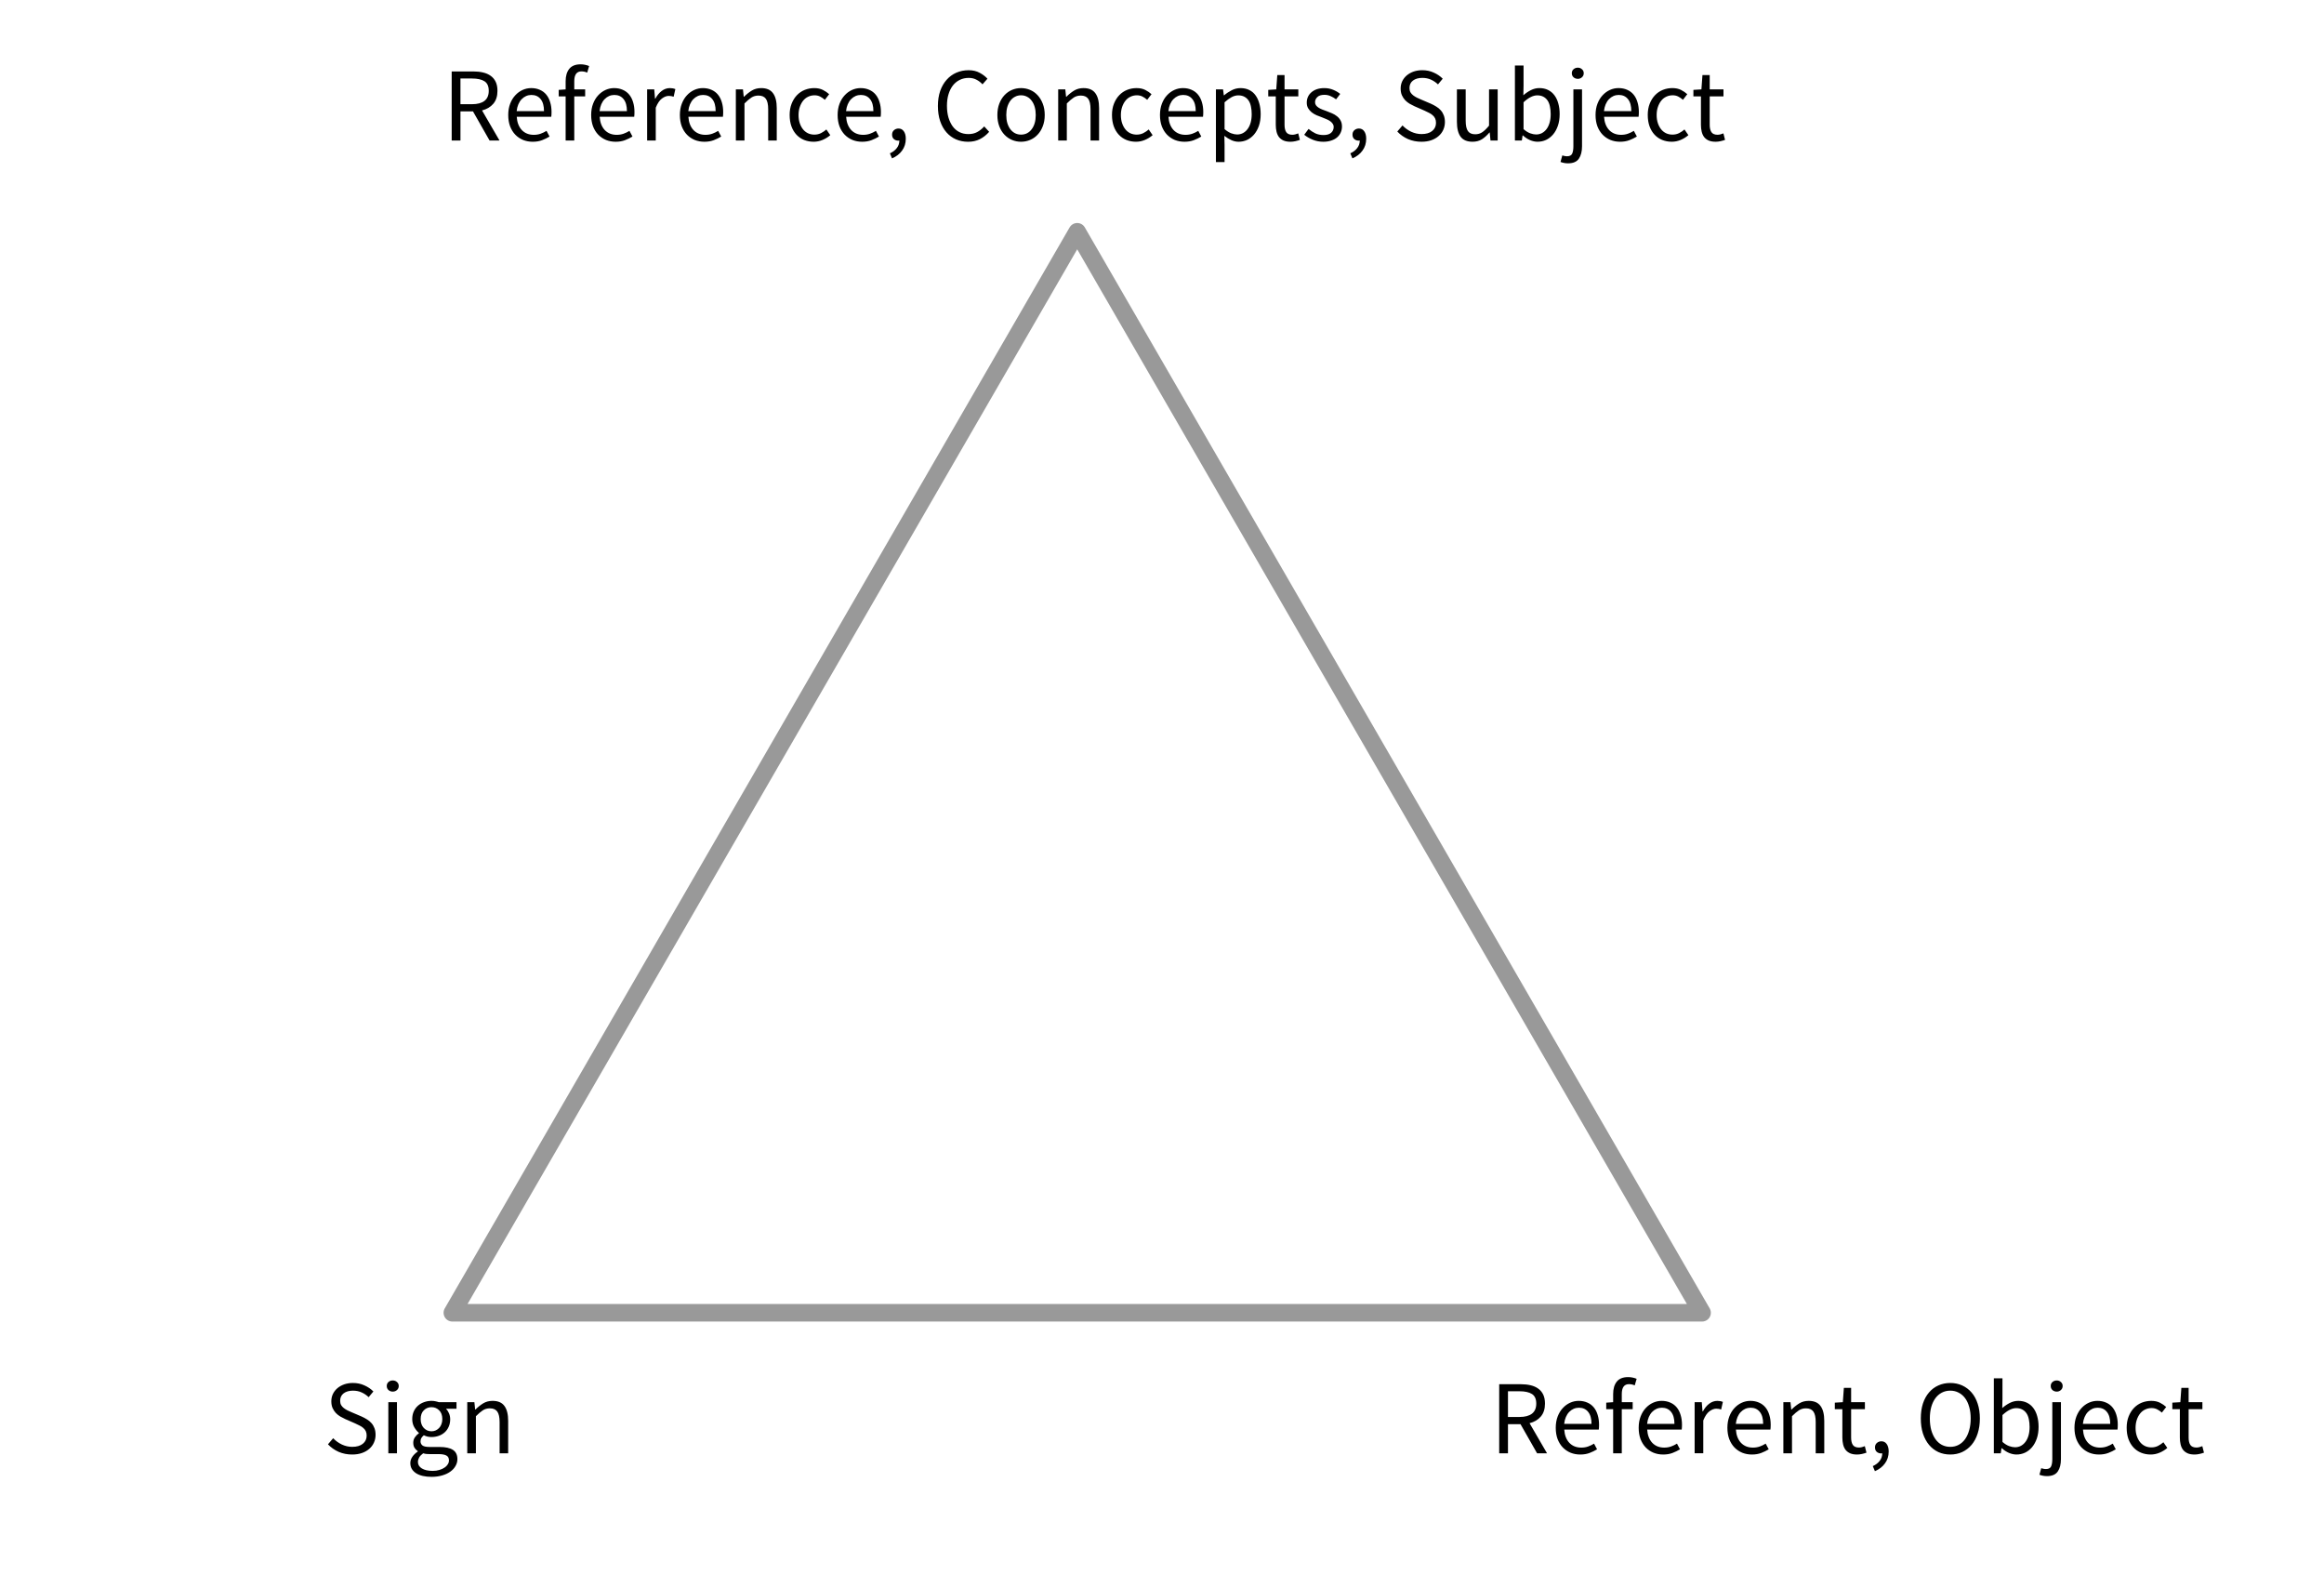<?xml version="1.0" standalone="yes"?>

<svg version="1.1" viewBox="0.0 0.0 530.0 362.0" fill="none" stroke="none" stroke-linecap="square" stroke-miterlimit="10" xmlns="http://www.w3.org/2000/svg" xmlns:xlink="http://www.w3.org/1999/xlink"><clipPath id="p.0"><path d="m0 0l530.0 0l0 362.0l-530.0 0l0 -362.0z" clip-rule="nonzero"></path></clipPath><g clip-path="url(#p.0)"><path fill="#000000" fill-opacity="0.0" d="m0 0l530.842 0l0 362.685l-530.842 0z" fill-rule="nonzero"></path><path fill="#000000" fill-opacity="0.0" d="m103.16 299.339l142.504 -246.488l142.504 246.488z" fill-rule="nonzero"></path><path stroke="#999999" stroke-width="4.0" stroke-linejoin="round" stroke-linecap="butt" d="m103.16 299.339l142.504 -246.488l142.504 246.488z" fill-rule="nonzero"></path><path fill="#000000" fill-opacity="0.0" d="m73.793 0l346.992 0l0 74.677l-346.992 0z" fill-rule="nonzero"></path><path fill="#000000" d="m105.009 23.759l2.641 0q1.844 0 2.828 -0.75q0.984 -0.766 0.984 -2.297q0 -1.562 -0.984 -2.188q-0.984 -0.625 -2.828 -0.625l-2.641 0l0 5.859zm6.641 8.281l-3.781 -6.641l-2.859 0l0 6.641l-2.0 0l0 -15.75l4.922 0q1.203 0 2.219 0.234q1.016 0.234 1.75 0.766q0.734 0.516 1.141 1.359q0.406 0.844 0.406 2.062q0 1.844 -0.953 2.953q-0.953 1.109 -2.562 1.516l3.984 6.859l-2.266 0zm4.256 -5.812q0 -1.438 0.438 -2.578q0.438 -1.141 1.172 -1.922q0.734 -0.797 1.672 -1.219q0.938 -0.422 1.953 -0.422q1.094 0 1.969 0.391q0.875 0.375 1.469 1.094q0.594 0.719 0.891 1.734q0.312 1.0 0.312 2.25q0 0.656 -0.062 1.078l-7.875 0q0.125 1.906 1.156 3.016q1.047 1.094 2.734 1.094q0.844 0 1.547 -0.25q0.703 -0.25 1.359 -0.656l0.688 1.297q-0.766 0.469 -1.703 0.828q-0.938 0.359 -2.125 0.359q-1.188 0 -2.203 -0.406q-1.016 -0.422 -1.781 -1.203q-0.75 -0.781 -1.188 -1.906q-0.422 -1.141 -0.422 -2.578zm8.156 -0.891q0 -1.797 -0.766 -2.734q-0.75 -0.953 -2.109 -0.953q-0.625 0 -1.203 0.25q-0.562 0.25 -1.016 0.719q-0.453 0.469 -0.75 1.156q-0.297 0.688 -0.391 1.562l6.234 0zm9.857 -8.781q-0.641 -0.281 -1.312 -0.281q-1.641 0 -1.641 2.25l0 1.859l2.484 0l0 1.594l-2.484 0l0 10.062l-1.969 0l0 -10.062l-1.578 0l0 -1.484l1.578 -0.109l0 -1.859q0 -1.797 0.828 -2.828q0.828 -1.031 2.594 -1.031q0.547 0 1.031 0.109q0.5 0.109 0.906 0.281l-0.438 1.5zm0.899 9.672q0 -1.438 0.438 -2.578q0.438 -1.141 1.172 -1.922q0.734 -0.797 1.672 -1.219q0.938 -0.422 1.953 -0.422q1.094 0 1.969 0.391q0.875 0.375 1.469 1.094q0.594 0.719 0.891 1.734q0.312 1.0 0.312 2.25q0 0.656 -0.062 1.078l-7.875 0q0.125 1.906 1.156 3.016q1.047 1.094 2.734 1.094q0.844 0 1.547 -0.25q0.703 -0.25 1.359 -0.656l0.688 1.297q-0.766 0.469 -1.703 0.828q-0.938 0.359 -2.125 0.359q-1.188 0 -2.203 -0.406q-1.016 -0.422 -1.781 -1.203q-0.75 -0.781 -1.188 -1.906q-0.422 -1.141 -0.422 -2.578zm8.156 -0.891q0 -1.797 -0.766 -2.734q-0.75 -0.953 -2.109 -0.953q-0.625 0 -1.203 0.25q-0.562 0.25 -1.016 0.719q-0.453 0.469 -0.75 1.156q-0.297 0.688 -0.391 1.562l6.234 0zm4.607 -4.953l1.625 0l0.172 2.109l0.078 0q0.594 -1.109 1.438 -1.75q0.859 -0.656 1.875 -0.656q0.688 0 1.25 0.234l-0.391 1.734q-0.281 -0.094 -0.531 -0.141q-0.234 -0.047 -0.594 -0.047q-0.75 0 -1.562 0.609q-0.797 0.594 -1.391 2.078l0 7.484l-1.969 0l0 -11.656zm7.469 5.844q0 -1.438 0.438 -2.578q0.438 -1.141 1.172 -1.922q0.734 -0.797 1.672 -1.219q0.938 -0.422 1.953 -0.422q1.094 0 1.969 0.391q0.875 0.375 1.469 1.094q0.594 0.719 0.891 1.734q0.312 1.0 0.312 2.25q0 0.656 -0.062 1.078l-7.875 0q0.125 1.906 1.156 3.016q1.047 1.094 2.734 1.094q0.844 0 1.547 -0.25q0.703 -0.25 1.359 -0.656l0.688 1.297q-0.766 0.469 -1.703 0.828q-0.938 0.359 -2.125 0.359q-1.188 0 -2.203 -0.406q-1.016 -0.422 -1.781 -1.203q-0.75 -0.781 -1.188 -1.906q-0.422 -1.141 -0.422 -2.578zm8.156 -0.891q0 -1.797 -0.766 -2.734q-0.75 -0.953 -2.109 -0.953q-0.625 0 -1.203 0.25q-0.562 0.25 -1.016 0.719q-0.453 0.469 -0.75 1.156q-0.297 0.688 -0.391 1.562l6.234 0zm4.607 -4.953l1.625 0l0.172 1.672l0.078 0q0.844 -0.844 1.766 -1.406q0.922 -0.562 2.141 -0.562q1.844 0 2.688 1.156q0.859 1.156 0.859 3.406l0 7.391l-1.953 0l0 -7.125q0 -1.656 -0.531 -2.391q-0.531 -0.734 -1.688 -0.734q-0.906 0 -1.609 0.453q-0.688 0.453 -1.578 1.344l0 8.453l-1.969 0l0 -11.656zm12.269 5.844q0 -1.453 0.453 -2.594q0.453 -1.141 1.219 -1.938q0.766 -0.797 1.781 -1.203q1.031 -0.406 2.156 -0.406q1.156 0 1.984 0.422q0.828 0.422 1.422 0.969l-0.984 1.281q-0.531 -0.469 -1.094 -0.75q-0.562 -0.281 -1.25 -0.281q-0.797 0 -1.469 0.328q-0.672 0.312 -1.156 0.922q-0.469 0.594 -0.75 1.422q-0.281 0.828 -0.281 1.828q0 1.016 0.266 1.828q0.266 0.812 0.734 1.406q0.469 0.594 1.141 0.922q0.672 0.312 1.469 0.312q0.828 0 1.516 -0.344q0.688 -0.359 1.219 -0.828l0.891 1.297q-0.797 0.688 -1.781 1.094q-0.969 0.406 -2.016 0.406q-1.156 0 -2.172 -0.406q-1.0 -0.406 -1.734 -1.188q-0.734 -0.781 -1.156 -1.922q-0.406 -1.141 -0.406 -2.578zm10.944 0q0 -1.438 0.438 -2.578q0.438 -1.141 1.172 -1.922q0.734 -0.797 1.672 -1.219q0.938 -0.422 1.953 -0.422q1.094 0 1.969 0.391q0.875 0.375 1.469 1.094q0.594 0.719 0.891 1.734q0.312 1.0 0.312 2.25q0 0.656 -0.062 1.078l-7.875 0q0.125 1.906 1.156 3.016q1.047 1.094 2.734 1.094q0.844 0 1.547 -0.25q0.703 -0.25 1.359 -0.656l0.688 1.297q-0.766 0.469 -1.703 0.828q-0.938 0.359 -2.125 0.359q-1.188 0 -2.203 -0.406q-1.016 -0.422 -1.781 -1.203q-0.75 -0.781 -1.188 -1.906q-0.422 -1.141 -0.422 -2.578zm8.156 -0.891q0 -1.797 -0.766 -2.734q-0.75 -0.953 -2.109 -0.953q-0.625 0 -1.203 0.25q-0.562 0.25 -1.016 0.719q-0.453 0.469 -0.75 1.156q-0.297 0.688 -0.391 1.562l6.234 0zm3.763 9.625q1.016 -0.453 1.578 -1.203q0.578 -0.734 0.578 -1.719q-0.062 0.031 -0.234 0.031q-0.578 0 -1.0 -0.344q-0.422 -0.359 -0.422 -1.031q0 -0.641 0.438 -1.016q0.438 -0.375 1.031 -0.375q0.766 0 1.203 0.625q0.453 0.625 0.453 1.703q0 1.562 -0.844 2.703q-0.828 1.156 -2.297 1.781l-0.484 -1.156zm10.949 -10.797q0 -1.891 0.516 -3.406q0.531 -1.516 1.469 -2.562q0.938 -1.062 2.219 -1.625q1.297 -0.562 2.797 -0.562q1.453 0 2.531 0.594q1.078 0.578 1.766 1.344l-1.125 1.281q-0.625 -0.672 -1.391 -1.062q-0.75 -0.406 -1.75 -0.406q-1.125 0 -2.047 0.453q-0.906 0.438 -1.562 1.266q-0.641 0.828 -1.0 2.0q-0.359 1.172 -0.359 2.641q0 1.484 0.344 2.672q0.359 1.188 0.969 2.031q0.625 0.844 1.531 1.297q0.906 0.453 2.031 0.453q1.156 0 2.0 -0.453q0.859 -0.453 1.625 -1.297l1.125 1.234q-0.938 1.078 -2.125 1.672q-1.172 0.594 -2.672 0.594q-1.5 0 -2.766 -0.547q-1.25 -0.547 -2.172 -1.594q-0.922 -1.047 -1.438 -2.562q-0.516 -1.531 -0.516 -3.453zm13.563 2.062q0 -1.453 0.438 -2.594q0.438 -1.141 1.188 -1.938q0.75 -0.797 1.719 -1.203q0.969 -0.406 2.047 -0.406q1.078 0 2.047 0.406q0.984 0.406 1.719 1.203q0.75 0.797 1.188 1.938q0.453 1.141 0.453 2.594q0 1.438 -0.453 2.578q-0.438 1.141 -1.188 1.922q-0.734 0.781 -1.719 1.188q-0.969 0.406 -2.047 0.406q-1.078 0 -2.047 -0.406q-0.969 -0.406 -1.719 -1.188q-0.75 -0.781 -1.188 -1.922q-0.438 -1.141 -0.438 -2.578zm2.031 0q0 1.016 0.234 1.828q0.25 0.812 0.688 1.406q0.453 0.594 1.078 0.922q0.625 0.312 1.359 0.312q0.75 0 1.375 -0.312q0.625 -0.328 1.062 -0.922q0.453 -0.594 0.688 -1.406q0.234 -0.812 0.234 -1.828q0 -1.0 -0.234 -1.828q-0.234 -0.828 -0.688 -1.422q-0.438 -0.609 -1.062 -0.922q-0.625 -0.328 -1.375 -0.328q-0.734 0 -1.359 0.328q-0.625 0.312 -1.078 0.922q-0.438 0.594 -0.688 1.422q-0.234 0.828 -0.234 1.828zm11.836 -5.844l1.625 0l0.172 1.672l0.078 0q0.844 -0.844 1.766 -1.406q0.922 -0.562 2.141 -0.562q1.844 0 2.688 1.156q0.859 1.156 0.859 3.406l0 7.391l-1.953 0l0 -7.125q0 -1.656 -0.531 -2.391q-0.531 -0.734 -1.688 -0.734q-0.906 0 -1.609 0.453q-0.688 0.453 -1.578 1.344l0 8.453l-1.969 0l0 -11.656zm12.269 5.844q0 -1.453 0.453 -2.594q0.453 -1.141 1.219 -1.938q0.766 -0.797 1.781 -1.203q1.031 -0.406 2.156 -0.406q1.156 0 1.984 0.422q0.828 0.422 1.422 0.969l-0.984 1.281q-0.531 -0.469 -1.094 -0.75q-0.562 -0.281 -1.25 -0.281q-0.797 0 -1.469 0.328q-0.672 0.312 -1.156 0.922q-0.469 0.594 -0.75 1.422q-0.281 0.828 -0.281 1.828q0 1.016 0.266 1.828q0.266 0.812 0.734 1.406q0.469 0.594 1.141 0.922q0.672 0.312 1.469 0.312q0.828 0 1.516 -0.344q0.688 -0.359 1.219 -0.828l0.891 1.297q-0.797 0.688 -1.781 1.094q-0.969 0.406 -2.016 0.406q-1.156 0 -2.172 -0.406q-1.0 -0.406 -1.734 -1.188q-0.734 -0.781 -1.156 -1.922q-0.406 -1.141 -0.406 -2.578zm10.944 0q0 -1.438 0.438 -2.578q0.438 -1.141 1.172 -1.922q0.734 -0.797 1.672 -1.219q0.938 -0.422 1.953 -0.422q1.094 0 1.969 0.391q0.875 0.375 1.469 1.094q0.594 0.719 0.891 1.734q0.312 1.0 0.312 2.25q0 0.656 -0.062 1.078l-7.875 0q0.125 1.906 1.156 3.016q1.047 1.094 2.734 1.094q0.844 0 1.547 -0.25q0.703 -0.25 1.359 -0.656l0.688 1.297q-0.766 0.469 -1.703 0.828q-0.938 0.359 -2.125 0.359q-1.188 0 -2.203 -0.406q-1.016 -0.422 -1.781 -1.203q-0.75 -0.781 -1.188 -1.906q-0.422 -1.141 -0.422 -2.578zm8.156 -0.891q0 -1.797 -0.766 -2.734q-0.75 -0.953 -2.109 -0.953q-0.625 0 -1.203 0.25q-0.562 0.25 -1.016 0.719q-0.453 0.469 -0.75 1.156q-0.297 0.688 -0.391 1.562l6.234 0zm6.576 7.688l0 3.938l-1.969 0l0 -16.578l1.625 0l0.172 1.344l0.078 0q0.781 -0.672 1.734 -1.156q0.953 -0.484 1.984 -0.484q1.125 0 1.984 0.422q0.875 0.422 1.438 1.203q0.578 0.781 0.875 1.875q0.312 1.078 0.312 2.453q0 1.484 -0.406 2.656q-0.406 1.156 -1.109 1.984q-0.703 0.812 -1.609 1.234q-0.906 0.406 -1.922 0.406q-0.812 0 -1.625 -0.359q-0.797 -0.359 -1.609 -0.984l0.047 2.047zm0 -3.578q0.797 0.672 1.531 0.953q0.75 0.266 1.328 0.266q0.719 0 1.328 -0.312q0.609 -0.328 1.047 -0.906q0.453 -0.594 0.703 -1.453q0.25 -0.875 0.25 -1.953q0 -0.953 -0.172 -1.75q-0.156 -0.797 -0.531 -1.359q-0.375 -0.562 -0.969 -0.875q-0.578 -0.312 -1.391 -0.312q-0.75 0 -1.516 0.406q-0.75 0.406 -1.609 1.172l0 6.125zm11.679 -7.469l-1.719 0l0 -1.484l1.828 -0.109l0.234 -3.266l1.656 0l0 3.266l3.141 0l0 1.594l-3.141 0l0 6.484q0 1.078 0.391 1.672q0.406 0.594 1.406 0.594q0.312 0 0.672 -0.094q0.359 -0.109 0.656 -0.219l0.375 1.484q-0.484 0.172 -1.047 0.297q-0.562 0.125 -1.109 0.125q-0.938 0 -1.578 -0.281q-0.625 -0.281 -1.031 -0.781q-0.391 -0.516 -0.562 -1.234q-0.172 -0.719 -0.172 -1.578l0 -6.469zm7.471 7.422q0.766 0.625 1.562 1.016q0.812 0.375 1.875 0.375q1.141 0 1.719 -0.516q0.578 -0.531 0.578 -1.312q0 -0.453 -0.25 -0.781q-0.234 -0.344 -0.609 -0.594q-0.359 -0.25 -0.844 -0.438q-0.484 -0.203 -0.953 -0.391q-0.625 -0.219 -1.25 -0.484q-0.625 -0.281 -1.125 -0.672q-0.484 -0.406 -0.797 -0.922q-0.312 -0.531 -0.312 -1.281q0 -0.703 0.266 -1.312q0.281 -0.609 0.797 -1.047q0.516 -0.453 1.25 -0.703q0.75 -0.25 1.688 -0.25q1.109 0 2.031 0.391q0.922 0.375 1.594 0.938l-0.938 1.234q-0.594 -0.453 -1.25 -0.734q-0.641 -0.297 -1.406 -0.297q-1.109 0 -1.625 0.516q-0.516 0.5 -0.516 1.172q0 0.406 0.219 0.703q0.219 0.297 0.578 0.531q0.359 0.234 0.828 0.422q0.469 0.172 0.969 0.359q0.625 0.234 1.25 0.5q0.641 0.266 1.141 0.672q0.516 0.391 0.828 0.969q0.328 0.562 0.328 1.391q0 0.719 -0.281 1.344q-0.266 0.625 -0.812 1.109q-0.531 0.469 -1.344 0.734q-0.797 0.281 -1.828 0.281q-1.25 0 -2.375 -0.453q-1.125 -0.453 -1.969 -1.141l0.984 -1.328zm9.525 5.562q1.016 -0.453 1.578 -1.203q0.578 -0.734 0.578 -1.719q-0.062 0.031 -0.234 0.031q-0.578 0 -1.0 -0.344q-0.422 -0.359 -0.422 -1.031q0 -0.641 0.438 -1.016q0.438 -0.375 1.031 -0.375q0.766 0 1.203 0.625q0.453 0.625 0.453 1.703q0 1.562 -0.844 2.703q-0.828 1.156 -2.297 1.781l-0.484 -1.156zm11.902 -6.359q0.844 0.891 1.984 1.438q1.141 0.531 2.359 0.531q1.562 0 2.422 -0.703q0.875 -0.703 0.875 -1.859q0 -0.594 -0.203 -1.016q-0.203 -0.422 -0.562 -0.719q-0.344 -0.312 -0.828 -0.547q-0.469 -0.234 -1.031 -0.5l-2.25 -0.984q-0.547 -0.25 -1.125 -0.578q-0.578 -0.344 -1.031 -0.812q-0.453 -0.484 -0.75 -1.141q-0.281 -0.656 -0.281 -1.531q0 -0.891 0.359 -1.656q0.375 -0.766 1.031 -1.328q0.672 -0.562 1.562 -0.875q0.906 -0.312 1.984 -0.312q1.422 0 2.609 0.547q1.203 0.531 2.047 1.391l-1.078 1.297q-0.719 -0.688 -1.594 -1.078q-0.875 -0.406 -1.984 -0.406q-1.312 0 -2.125 0.609q-0.797 0.609 -0.797 1.703q0 0.562 0.219 0.969q0.234 0.391 0.609 0.688q0.391 0.297 0.844 0.531q0.453 0.234 0.938 0.422l2.234 0.953q0.672 0.297 1.266 0.672q0.609 0.359 1.031 0.859q0.438 0.484 0.688 1.156q0.25 0.656 0.25 1.516q0 0.938 -0.375 1.766q-0.359 0.812 -1.062 1.422q-0.688 0.609 -1.672 0.953q-0.984 0.344 -2.234 0.344q-1.656 0 -3.078 -0.609q-1.406 -0.625 -2.438 -1.719l1.188 -1.391zm12.41 -8.219l2.0 0l0 7.125q0 1.656 0.516 2.391q0.516 0.719 1.656 0.719q0.922 0 1.609 -0.469q0.703 -0.469 1.547 -1.5l0 -8.266l1.969 0l0 11.656l-1.641 0l-0.172 -1.828l-0.062 0q-0.812 0.969 -1.719 1.547q-0.906 0.562 -2.125 0.562q-1.875 0 -2.734 -1.141q-0.844 -1.156 -0.844 -3.406l0 -7.391zm13.228 -5.438l1.969 0l0 4.656l-0.047 2.125q0.797 -0.703 1.719 -1.172q0.938 -0.469 1.922 -0.469q1.125 0 1.984 0.422q0.875 0.422 1.453 1.203q0.594 0.781 0.891 1.875q0.312 1.078 0.312 2.422q0 1.5 -0.406 2.672q-0.406 1.172 -1.109 2.0q-0.703 0.812 -1.609 1.234q-0.906 0.406 -1.922 0.406q-0.812 0 -1.688 -0.359q-0.875 -0.375 -1.641 -1.078l-0.078 0l-0.172 1.156l-1.578 0l0 -17.094zm1.969 14.5q0.766 0.672 1.516 0.953q0.766 0.266 1.344 0.266q0.719 0 1.328 -0.312q0.609 -0.328 1.047 -0.906q0.453 -0.594 0.703 -1.453q0.25 -0.875 0.25 -1.953q0 -0.953 -0.172 -1.75q-0.156 -0.797 -0.531 -1.359q-0.375 -0.562 -0.969 -0.875q-0.578 -0.312 -1.391 -0.312q-1.422 0 -3.125 1.578l0 6.125zm11.367 -9.062l1.969 0l0 12.969q0 1.781 -0.719 2.828q-0.719 1.062 -2.469 1.062q-0.547 0 -0.969 -0.094q-0.438 -0.094 -0.75 -0.219l0.406 -1.484q0.203 0.078 0.5 0.125q0.281 0.062 0.594 0.062q0.875 0 1.156 -0.594q0.281 -0.594 0.281 -1.688l0 -12.969zm1.016 -2.406q-0.578 0 -0.984 -0.359q-0.391 -0.359 -0.391 -0.922q0 -0.562 0.391 -0.906q0.406 -0.359 0.984 -0.359q0.547 0 0.938 0.359q0.406 0.344 0.406 0.906q0 0.562 -0.406 0.922q-0.391 0.359 -0.938 0.359zm4.037 8.25q0 -1.438 0.438 -2.578q0.438 -1.141 1.172 -1.922q0.734 -0.797 1.672 -1.219q0.938 -0.422 1.953 -0.422q1.094 0 1.969 0.391q0.875 0.375 1.469 1.094q0.594 0.719 0.891 1.734q0.312 1.0 0.312 2.25q0 0.656 -0.062 1.078l-7.875 0q0.125 1.906 1.156 3.016q1.047 1.094 2.734 1.094q0.844 0 1.547 -0.25q0.703 -0.25 1.359 -0.656l0.688 1.297q-0.766 0.469 -1.703 0.828q-0.938 0.359 -2.125 0.359q-1.188 0 -2.203 -0.406q-1.016 -0.422 -1.781 -1.203q-0.75 -0.781 -1.188 -1.906q-0.422 -1.141 -0.422 -2.578zm8.156 -0.891q0 -1.797 -0.766 -2.734q-0.75 -0.953 -2.109 -0.953q-0.625 0 -1.203 0.25q-0.562 0.25 -1.016 0.719q-0.453 0.469 -0.75 1.156q-0.297 0.688 -0.391 1.562l6.234 0zm3.748 0.891q0 -1.453 0.453 -2.594q0.453 -1.141 1.219 -1.938q0.766 -0.797 1.781 -1.203q1.031 -0.406 2.156 -0.406q1.156 0 1.984 0.422q0.828 0.422 1.422 0.969l-0.984 1.281q-0.531 -0.469 -1.094 -0.75q-0.562 -0.281 -1.25 -0.281q-0.797 0 -1.469 0.328q-0.672 0.312 -1.156 0.922q-0.469 0.594 -0.75 1.422q-0.281 0.828 -0.281 1.828q0 1.016 0.266 1.828q0.266 0.812 0.734 1.406q0.469 0.594 1.141 0.922q0.672 0.312 1.469 0.312q0.828 0 1.516 -0.344q0.688 -0.359 1.219 -0.828l0.891 1.297q-0.797 0.688 -1.781 1.094q-0.969 0.406 -2.016 0.406q-1.156 0 -2.172 -0.406q-1.0 -0.406 -1.734 -1.188q-0.734 -0.781 -1.156 -1.922q-0.406 -1.141 -0.406 -2.578zm12.131 -4.25l-1.719 0l0 -1.484l1.828 -0.109l0.234 -3.266l1.656 0l0 3.266l3.141 0l0 1.594l-3.141 0l0 6.484q0 1.078 0.391 1.672q0.406 0.594 1.406 0.594q0.312 0 0.672 -0.094q0.359 -0.109 0.656 -0.219l0.375 1.484q-0.484 0.172 -1.047 0.297q-0.562 0.125 -1.109 0.125q-0.938 0 -1.578 -0.281q-0.625 -0.281 -1.031 -0.781q-0.391 -0.516 -0.562 -1.234q-0.172 -0.719 -0.172 -1.578l0 -6.469z" fill-rule="nonzero"></path><path fill="#000000" fill-opacity="0.0" d="m325.596 299.339l191.496 0l0 74.677l-191.496 0z" fill-rule="nonzero"></path><path fill="#000000" d="m343.9 323.097l2.641 0q1.844 0 2.828 -0.75q0.984 -0.766 0.984 -2.297q0 -1.562 -0.984 -2.188q-0.984 -0.625 -2.828 -0.625l-2.641 0l0 5.859zm6.641 8.281l-3.781 -6.641l-2.859 0l0 6.641l-2.0 0l0 -15.75l4.922 0q1.203 0 2.219 0.234q1.016 0.234 1.75 0.766q0.734 0.516 1.141 1.359q0.406 0.844 0.406 2.062q0 1.844 -0.953 2.953q-0.953 1.109 -2.562 1.516l3.984 6.859l-2.266 0zm4.256 -5.812q0 -1.438 0.438 -2.578q0.438 -1.141 1.172 -1.922q0.734 -0.797 1.672 -1.219q0.938 -0.422 1.953 -0.422q1.094 0 1.969 0.391q0.875 0.375 1.469 1.094q0.594 0.719 0.891 1.734q0.312 1.0 0.312 2.25q0 0.656 -0.062 1.078l-7.875 0q0.125 1.906 1.156 3.016q1.047 1.094 2.734 1.094q0.844 0 1.547 -0.25q0.703 -0.25 1.359 -0.656l0.688 1.297q-0.766 0.469 -1.703 0.828q-0.938 0.359 -2.125 0.359q-1.188 0 -2.203 -0.406q-1.016 -0.422 -1.781 -1.203q-0.75 -0.781 -1.188 -1.906q-0.422 -1.141 -0.422 -2.578zm8.156 -0.891q0 -1.797 -0.766 -2.734q-0.75 -0.953 -2.109 -0.953q-0.625 0 -1.203 0.25q-0.562 0.25 -1.016 0.719q-0.453 0.469 -0.75 1.156q-0.297 0.688 -0.391 1.562l6.234 0zm9.857 -8.781q-0.641 -0.281 -1.312 -0.281q-1.641 0 -1.641 2.25l0 1.859l2.484 0l0 1.594l-2.484 0l0 10.062l-1.969 0l0 -10.062l-1.578 0l0 -1.484l1.578 -0.109l0 -1.859q0 -1.797 0.828 -2.828q0.828 -1.031 2.594 -1.031q0.547 0 1.031 0.109q0.5 0.109 0.906 0.281l-0.438 1.5zm0.899 9.672q0 -1.438 0.438 -2.578q0.438 -1.141 1.172 -1.922q0.734 -0.797 1.672 -1.219q0.938 -0.422 1.953 -0.422q1.094 0 1.969 0.391q0.875 0.375 1.469 1.094q0.594 0.719 0.891 1.734q0.312 1.0 0.312 2.25q0 0.656 -0.062 1.078l-7.875 0q0.125 1.906 1.156 3.016q1.047 1.094 2.734 1.094q0.844 0 1.547 -0.25q0.703 -0.25 1.359 -0.656l0.688 1.297q-0.766 0.469 -1.703 0.828q-0.938 0.359 -2.125 0.359q-1.188 0 -2.203 -0.406q-1.016 -0.422 -1.781 -1.203q-0.75 -0.781 -1.188 -1.906q-0.422 -1.141 -0.422 -2.578zm8.156 -0.891q0 -1.797 -0.766 -2.734q-0.75 -0.953 -2.109 -0.953q-0.625 0 -1.203 0.25q-0.562 0.25 -1.016 0.719q-0.453 0.469 -0.75 1.156q-0.297 0.688 -0.391 1.562l6.234 0zm4.607 -4.953l1.625 0l0.172 2.109l0.078 0q0.594 -1.109 1.438 -1.75q0.859 -0.656 1.875 -0.656q0.688 0 1.25 0.234l-0.391 1.734q-0.281 -0.094 -0.531 -0.141q-0.234 -0.047 -0.594 -0.047q-0.75 0 -1.562 0.609q-0.797 0.594 -1.391 2.078l0 7.484l-1.969 0l0 -11.656zm7.469 5.844q0 -1.438 0.438 -2.578q0.438 -1.141 1.172 -1.922q0.734 -0.797 1.672 -1.219q0.938 -0.422 1.953 -0.422q1.094 0 1.969 0.391q0.875 0.375 1.469 1.094q0.594 0.719 0.891 1.734q0.312 1.0 0.312 2.25q0 0.656 -0.062 1.078l-7.875 0q0.125 1.906 1.156 3.016q1.047 1.094 2.734 1.094q0.844 0 1.547 -0.25q0.703 -0.25 1.359 -0.656l0.688 1.297q-0.766 0.469 -1.703 0.828q-0.938 0.359 -2.125 0.359q-1.188 0 -2.203 -0.406q-1.016 -0.422 -1.781 -1.203q-0.75 -0.781 -1.188 -1.906q-0.422 -1.141 -0.422 -2.578zm8.156 -0.891q0 -1.797 -0.766 -2.734q-0.75 -0.953 -2.109 -0.953q-0.625 0 -1.203 0.25q-0.562 0.25 -1.016 0.719q-0.453 0.469 -0.75 1.156q-0.297 0.688 -0.391 1.562l6.234 0zm4.607 -4.953l1.625 0l0.172 1.672l0.078 0q0.844 -0.844 1.766 -1.406q0.922 -0.562 2.141 -0.562q1.844 0 2.688 1.156q0.859 1.156 0.859 3.406l0 7.391l-1.953 0l0 -7.125q0 -1.656 -0.531 -2.391q-0.531 -0.734 -1.688 -0.734q-0.906 0 -1.609 0.453q-0.688 0.453 -1.578 1.344l0 8.453l-1.969 0l0 -11.656zm13.456 1.594l-1.719 0l0 -1.484l1.828 -0.109l0.234 -3.266l1.656 0l0 3.266l3.141 0l0 1.594l-3.141 0l0 6.484q0 1.078 0.391 1.672q0.406 0.594 1.406 0.594q0.312 0 0.672 -0.094q0.359 -0.109 0.656 -0.219l0.375 1.484q-0.484 0.172 -1.047 0.297q-0.562 0.125 -1.109 0.125q-0.938 0 -1.578 -0.281q-0.625 -0.281 -1.031 -0.781q-0.391 -0.516 -0.562 -1.234q-0.172 -0.719 -0.172 -1.578l0 -6.469zm6.94 12.984q1.016 -0.453 1.578 -1.203q0.578 -0.734 0.578 -1.719q-0.062 0.031 -0.234 0.031q-0.578 0 -1.0 -0.344q-0.422 -0.359 -0.422 -1.031q0 -0.641 0.438 -1.016q0.438 -0.375 1.031 -0.375q0.766 0 1.203 0.625q0.453 0.625 0.453 1.703q0 1.562 -0.844 2.703q-0.828 1.156 -2.297 1.781l-0.484 -1.156zm17.668 -2.641q-1.484 0 -2.719 -0.562q-1.234 -0.578 -2.125 -1.641q-0.891 -1.078 -1.391 -2.594q-0.484 -1.531 -0.484 -3.422q0 -1.906 0.484 -3.406q0.5 -1.5 1.391 -2.531q0.891 -1.047 2.125 -1.594q1.234 -0.562 2.719 -0.562q1.484 0 2.719 0.562q1.234 0.562 2.141 1.609q0.906 1.047 1.391 2.547q0.5 1.5 0.5 3.375q0 1.891 -0.5 3.422q-0.484 1.516 -1.391 2.594q-0.906 1.062 -2.141 1.641q-1.234 0.562 -2.719 0.562zm0 -1.75q1.062 0 1.906 -0.453q0.859 -0.453 1.469 -1.297q0.609 -0.859 0.938 -2.047q0.344 -1.188 0.344 -2.672q0 -1.469 -0.344 -2.641q-0.328 -1.188 -0.938 -2.0q-0.609 -0.812 -1.469 -1.25q-0.844 -0.453 -1.906 -0.453q-1.062 0 -1.922 0.453q-0.844 0.438 -1.453 1.25q-0.609 0.812 -0.953 2.0q-0.328 1.172 -0.328 2.641q0 1.484 0.328 2.672q0.344 1.188 0.953 2.047q0.609 0.844 1.453 1.297q0.859 0.453 1.922 0.453zm9.936 -15.625l1.969 0l0 4.656l-0.047 2.125q0.797 -0.703 1.719 -1.172q0.938 -0.469 1.922 -0.469q1.125 0 1.984 0.422q0.875 0.422 1.453 1.203q0.594 0.781 0.891 1.875q0.312 1.078 0.312 2.422q0 1.5 -0.406 2.672q-0.406 1.172 -1.109 2.0q-0.703 0.812 -1.609 1.234q-0.906 0.406 -1.922 0.406q-0.812 0 -1.688 -0.359q-0.875 -0.375 -1.641 -1.078l-0.078 0l-0.172 1.156l-1.578 0l0 -17.094zm1.969 14.5q0.766 0.672 1.516 0.953q0.766 0.266 1.344 0.266q0.719 0 1.328 -0.312q0.609 -0.328 1.047 -0.906q0.453 -0.594 0.703 -1.453q0.25 -0.875 0.25 -1.953q0 -0.953 -0.172 -1.75q-0.156 -0.797 -0.531 -1.359q-0.375 -0.562 -0.969 -0.875q-0.578 -0.312 -1.391 -0.312q-1.422 0 -3.125 1.578l0 6.125zm11.367 -9.062l1.969 0l0 12.969q0 1.781 -0.719 2.828q-0.719 1.062 -2.469 1.062q-0.547 0 -0.969 -0.094q-0.438 -0.094 -0.75 -0.219l0.406 -1.484q0.203 0.078 0.5 0.125q0.281 0.062 0.594 0.062q0.875 0 1.156 -0.594q0.281 -0.594 0.281 -1.688l0 -12.969zm1.016 -2.406q-0.578 0 -0.984 -0.359q-0.391 -0.359 -0.391 -0.922q0 -0.562 0.391 -0.906q0.406 -0.359 0.984 -0.359q0.547 0 0.938 0.359q0.406 0.344 0.406 0.906q0 0.562 -0.406 0.922q-0.391 0.359 -0.938 0.359zm4.037 8.25q0 -1.438 0.438 -2.578q0.438 -1.141 1.172 -1.922q0.734 -0.797 1.672 -1.219q0.938 -0.422 1.953 -0.422q1.094 0 1.969 0.391q0.875 0.375 1.469 1.094q0.594 0.719 0.891 1.734q0.312 1.0 0.312 2.25q0 0.656 -0.062 1.078l-7.875 0q0.125 1.906 1.156 3.016q1.047 1.094 2.734 1.094q0.844 0 1.547 -0.25q0.703 -0.25 1.359 -0.656l0.688 1.297q-0.766 0.469 -1.703 0.828q-0.938 0.359 -2.125 0.359q-1.188 0 -2.203 -0.406q-1.016 -0.422 -1.781 -1.203q-0.75 -0.781 -1.188 -1.906q-0.422 -1.141 -0.422 -2.578zm8.156 -0.891q0 -1.797 -0.766 -2.734q-0.75 -0.953 -2.109 -0.953q-0.625 0 -1.203 0.25q-0.562 0.25 -1.016 0.719q-0.453 0.469 -0.75 1.156q-0.297 0.688 -0.391 1.562l6.234 0zm3.748 0.891q0 -1.453 0.453 -2.594q0.453 -1.141 1.219 -1.938q0.766 -0.797 1.781 -1.203q1.031 -0.406 2.156 -0.406q1.156 0 1.984 0.422q0.828 0.422 1.422 0.969l-0.984 1.281q-0.531 -0.469 -1.094 -0.75q-0.562 -0.281 -1.25 -0.281q-0.797 0 -1.469 0.328q-0.672 0.312 -1.156 0.922q-0.469 0.594 -0.75 1.422q-0.281 0.828 -0.281 1.828q0 1.016 0.266 1.828q0.266 0.812 0.734 1.406q0.469 0.594 1.141 0.922q0.672 0.312 1.469 0.312q0.828 0 1.516 -0.344q0.688 -0.359 1.219 -0.828l0.891 1.297q-0.797 0.688 -1.781 1.094q-0.969 0.406 -2.016 0.406q-1.156 0 -2.172 -0.406q-1.0 -0.406 -1.734 -1.188q-0.734 -0.781 -1.156 -1.922q-0.406 -1.141 -0.406 -2.578zm12.131 -4.25l-1.719 0l0 -1.484l1.828 -0.109l0.234 -3.266l1.656 0l0 3.266l3.141 0l0 1.594l-3.141 0l0 6.484q0 1.078 0.391 1.672q0.406 0.594 1.406 0.594q0.312 0 0.672 -0.094q0.359 -0.109 0.656 -0.219l0.375 1.484q-0.484 0.172 -1.047 0.297q-0.562 0.125 -1.109 0.125q-0.938 0 -1.578 -0.281q-0.625 -0.281 -1.031 -0.781q-0.391 -0.516 -0.562 -1.234q-0.172 -0.719 -0.172 -1.578l0 -6.469z" fill-rule="nonzero"></path><path fill="#000000" fill-opacity="0.0" d="m0 299.339l191.496 0l0 74.677l-191.496 0z" fill-rule="nonzero"></path><path fill="#000000" d="m75.979 327.941q0.844 0.891 1.984 1.438q1.141 0.531 2.359 0.531q1.562 0 2.422 -0.703q0.875 -0.703 0.875 -1.859q0 -0.594 -0.203 -1.016q-0.203 -0.422 -0.562 -0.719q-0.344 -0.312 -0.828 -0.547q-0.469 -0.234 -1.031 -0.5l-2.25 -0.984q-0.547 -0.25 -1.125 -0.578q-0.578 -0.344 -1.031 -0.812q-0.453 -0.484 -0.75 -1.141q-0.281 -0.656 -0.281 -1.531q0 -0.891 0.359 -1.656q0.375 -0.766 1.031 -1.328q0.672 -0.562 1.562 -0.875q0.906 -0.312 1.984 -0.312q1.422 0 2.609 0.547q1.203 0.531 2.047 1.391l-1.078 1.297q-0.719 -0.688 -1.594 -1.078q-0.875 -0.406 -1.984 -0.406q-1.312 0 -2.125 0.609q-0.797 0.609 -0.797 1.703q0 0.562 0.219 0.969q0.234 0.391 0.609 0.688q0.391 0.297 0.844 0.531q0.453 0.234 0.938 0.422l2.234 0.953q0.672 0.297 1.266 0.672q0.609 0.359 1.031 0.859q0.438 0.484 0.688 1.156q0.25 0.656 0.25 1.516q0 0.938 -0.375 1.766q-0.359 0.812 -1.062 1.422q-0.688 0.609 -1.672 0.953q-0.984 0.344 -2.234 0.344q-1.656 0 -3.078 -0.609q-1.406 -0.625 -2.438 -1.719l1.188 -1.391zm13.582 -10.625q-0.562 0 -0.969 -0.359q-0.391 -0.359 -0.391 -0.922q0 -0.562 0.391 -0.906q0.406 -0.359 0.969 -0.359q0.578 0 0.969 0.359q0.406 0.344 0.406 0.906q0 0.562 -0.406 0.922q-0.391 0.359 -0.969 0.359zm-1.0 2.406l1.969 0l0 11.656l-1.969 0l0 -11.656zm6.748 13.625q0 0.938 0.891 1.484q0.906 0.562 2.484 0.562q0.844 0 1.531 -0.219q0.688 -0.203 1.156 -0.531q0.484 -0.312 0.75 -0.75q0.266 -0.422 0.266 -0.891q0 -0.812 -0.609 -1.125q-0.594 -0.312 -1.75 -0.312l-2.016 0q-0.328 0 -0.734 -0.031q-0.391 -0.031 -0.766 -0.156q-0.625 0.453 -0.922 0.953q-0.281 0.516 -0.281 1.016zm-1.734 0.266q0 -0.75 0.453 -1.422q0.453 -0.672 1.25 -1.219l0 -0.094q-0.422 -0.266 -0.734 -0.734q-0.297 -0.469 -0.297 -1.172q0 -0.734 0.406 -1.281q0.406 -0.562 0.875 -0.875l0 -0.094q-0.578 -0.484 -1.047 -1.281q-0.469 -0.812 -0.469 -1.859q0 -0.969 0.344 -1.734q0.344 -0.766 0.938 -1.297q0.609 -0.547 1.406 -0.828q0.812 -0.297 1.703 -0.297q0.484 0 0.891 0.094q0.422 0.078 0.766 0.203l4.047 0l0 1.5l-2.391 0q0.406 0.406 0.672 1.031q0.281 0.625 0.281 1.375q0 0.938 -0.344 1.703q-0.328 0.75 -0.906 1.266q-0.562 0.516 -1.344 0.797q-0.781 0.281 -1.672 0.281q-0.438 0 -0.891 -0.094q-0.453 -0.109 -0.859 -0.312q-0.312 0.266 -0.531 0.594q-0.219 0.328 -0.219 0.797q0 0.562 0.422 0.922q0.438 0.359 1.641 0.359l2.266 0q2.031 0 3.047 0.656q1.031 0.656 1.031 2.125q0 0.812 -0.422 1.547q-0.406 0.734 -1.172 1.281q-0.766 0.562 -1.859 0.875q-1.094 0.328 -2.453 0.328q-1.078 0 -1.969 -0.203q-0.891 -0.203 -1.531 -0.609q-0.625 -0.406 -0.984 -0.984q-0.344 -0.578 -0.344 -1.344zm4.828 -7.25q0.5 0 0.938 -0.188q0.453 -0.203 0.797 -0.562q0.344 -0.359 0.531 -0.875q0.203 -0.516 0.203 -1.156q0 -1.297 -0.719 -2.0q-0.719 -0.719 -1.75 -0.719q-1.031 0 -1.75 0.719q-0.719 0.703 -0.719 2.0q0 0.641 0.188 1.156q0.188 0.516 0.531 0.875q0.359 0.359 0.797 0.562q0.453 0.188 0.953 0.188zm8.158 -6.641l1.625 0l0.172 1.672l0.078 0q0.844 -0.844 1.766 -1.406q0.922 -0.562 2.141 -0.562q1.844 0 2.688 1.156q0.859 1.156 0.859 3.406l0 7.391l-1.953 0l0 -7.125q0 -1.656 -0.531 -2.391q-0.531 -0.734 -1.688 -0.734q-0.906 0 -1.609 0.453q-0.688 0.453 -1.578 1.344l0 8.453l-1.969 0l0 -11.656z" fill-rule="nonzero"></path></g></svg>

